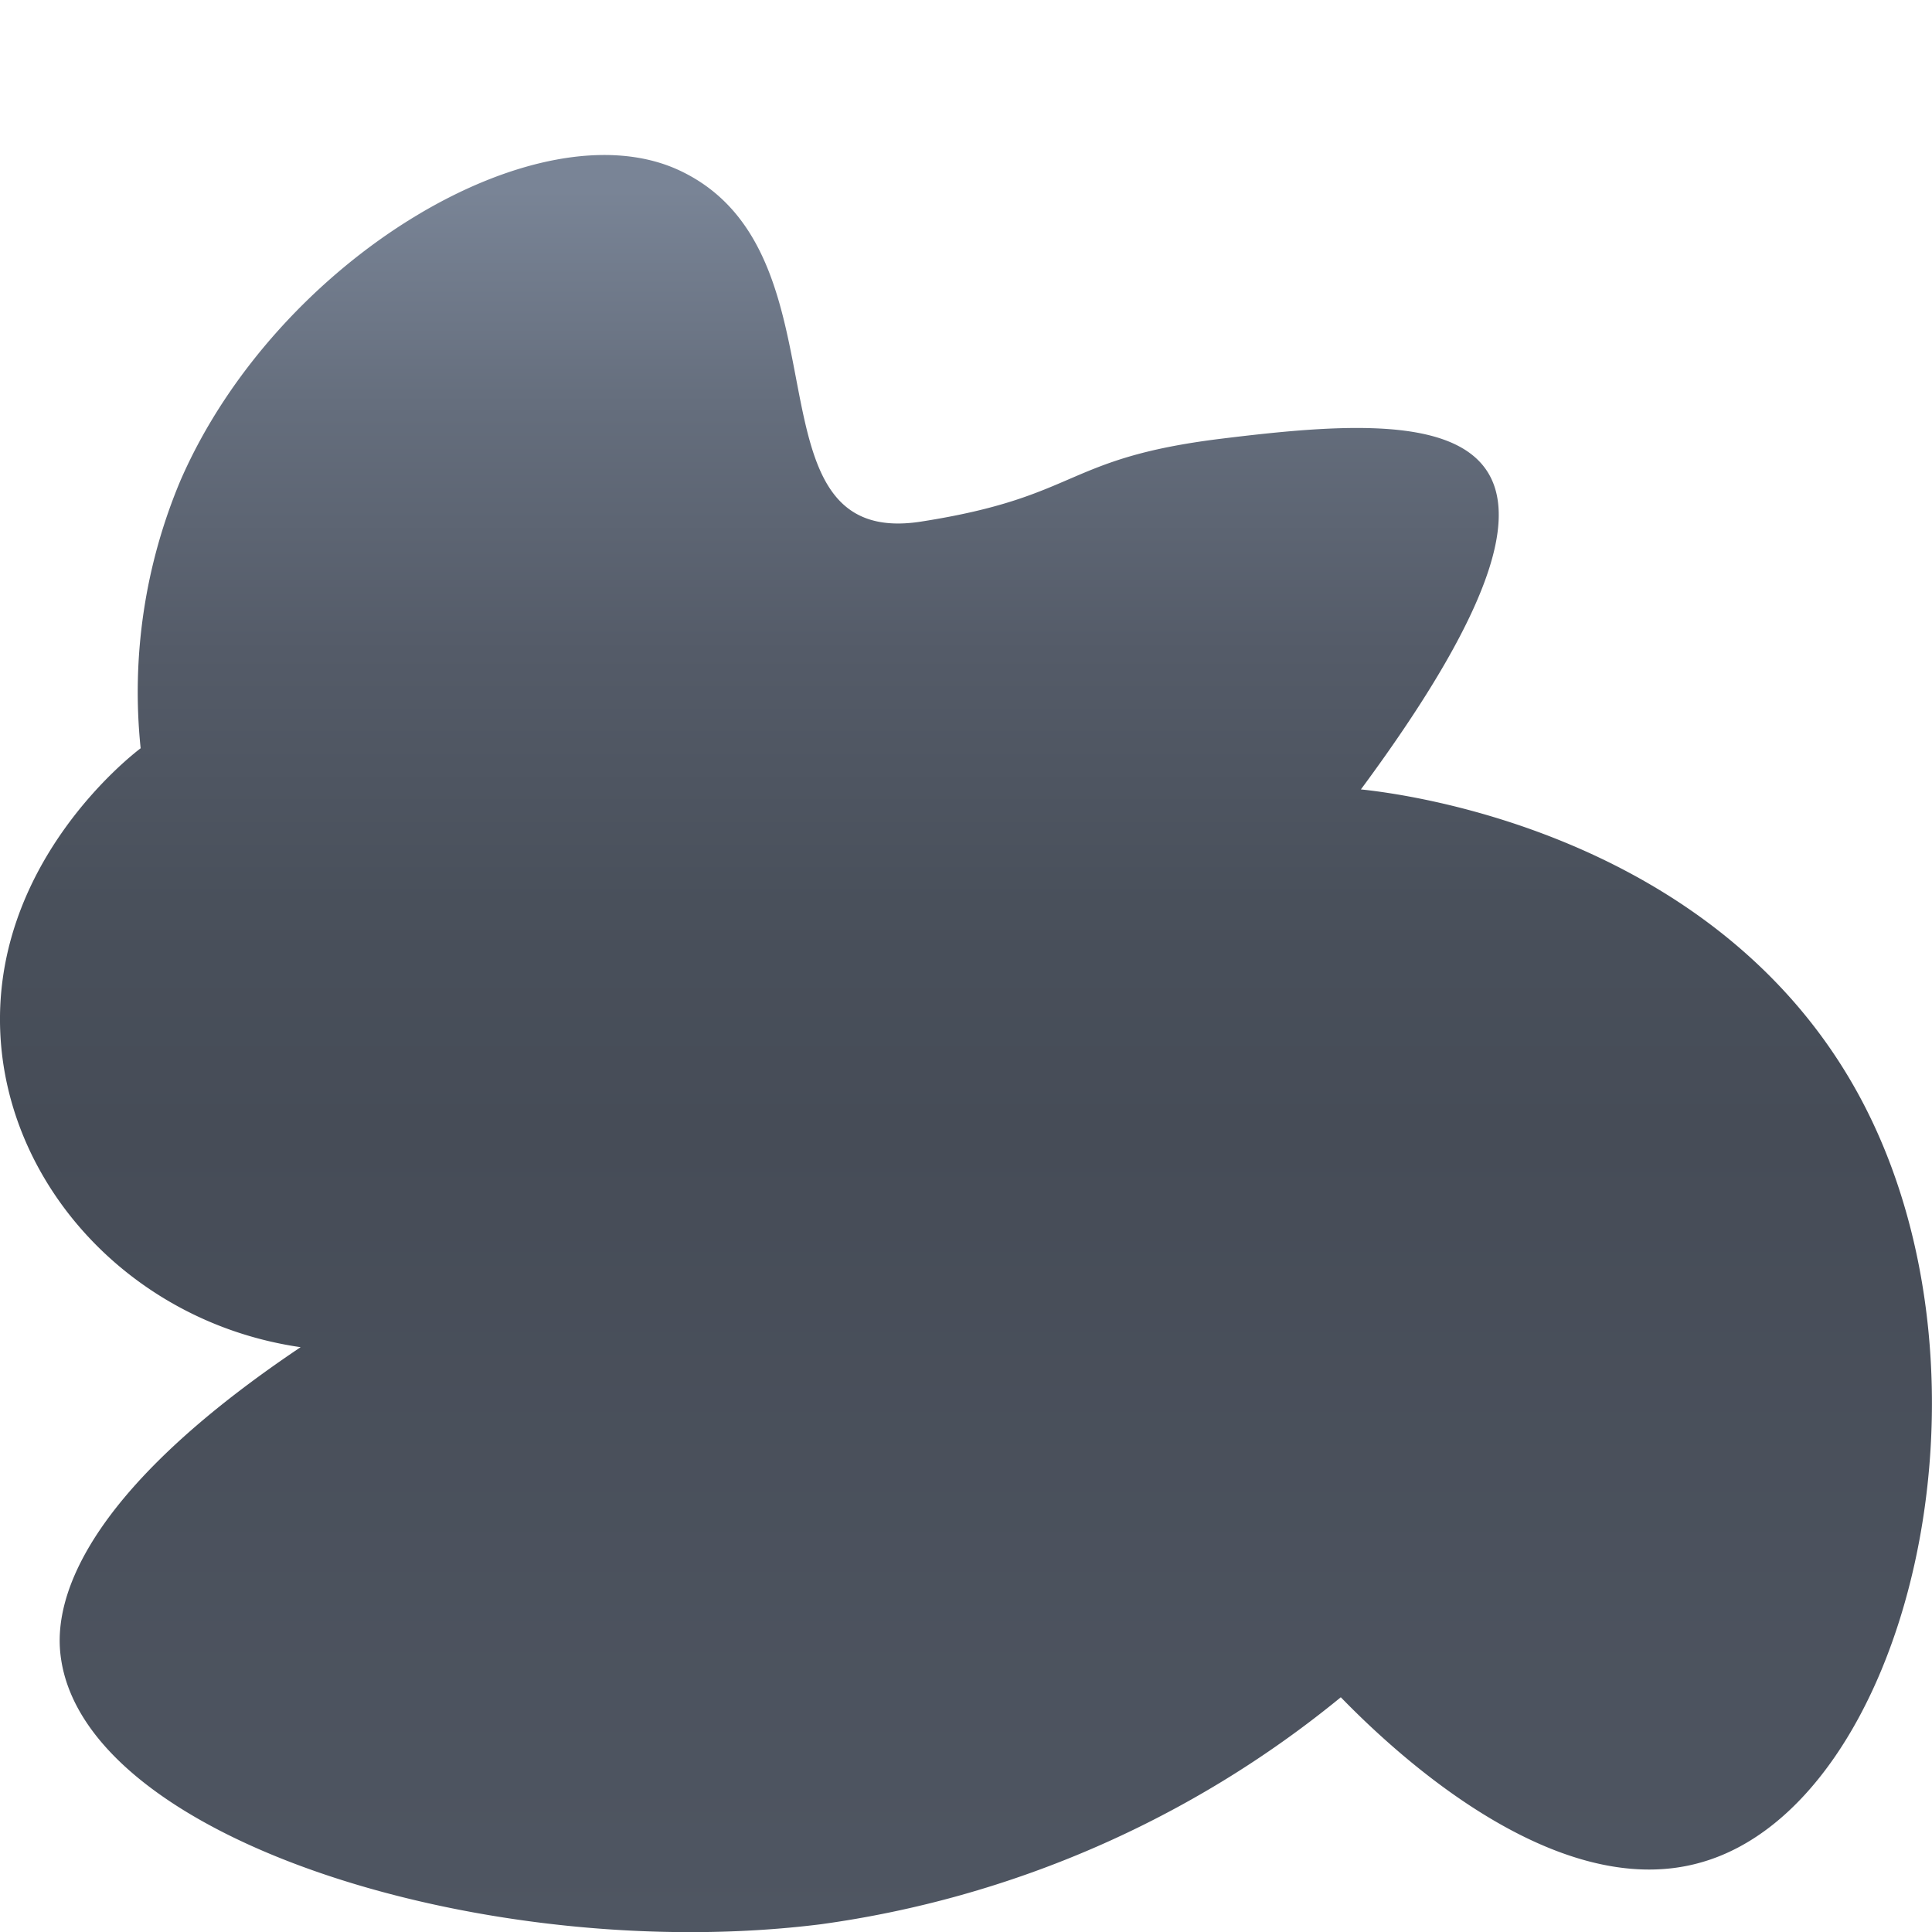 <svg id="Layer_1" data-name="Layer 1" xmlns="http://www.w3.org/2000/svg" xmlns:xlink="http://www.w3.org/1999/xlink" viewBox="0 0 100 100"><defs><style>.cls-1{fill:url(#linear-gradient);}</style><linearGradient id="linear-gradient" x1="50" y1="8" x2="50" y2="100" gradientUnits="userSpaceOnUse"><stop offset="0.02" stop-color="#798496"/><stop offset="0.14" stop-color="#656e7d"/><stop offset="0.28" stop-color="#545b68"/><stop offset="0.42" stop-color="#49505b"/><stop offset="0.55" stop-color="#464c57"/><stop offset="1" stop-color="#4f5662"/></linearGradient></defs><title>dark-cloud-3</title><path class="cls-1" d="M47.66,27c-9.4,1.45-3.42-13.85-12.43-18.15-7.32-3.5-20.88,4.54-25.88,16A28.21,28.21,0,0,0,7.28,38.73c-.52.39-7.81,6.07-7.25,15,.49,7.83,6.89,14.75,15.53,16C3,78.16,2.9,83.82,3.14,85.72c1.21,9.61,22.41,16,39.34,13.88A54.06,54.06,0,0,0,69.4,87.85c2.53,2.6,11,10.73,18.64,8.55,10.64-3,16.06-24.93,8.28-39.52C88.91,43,72.38,41.06,70.44,40.86c14.79-20,3.7-19.5-7.25-18.15C55,23.72,55.93,25.71,47.66,27Z"/></svg>